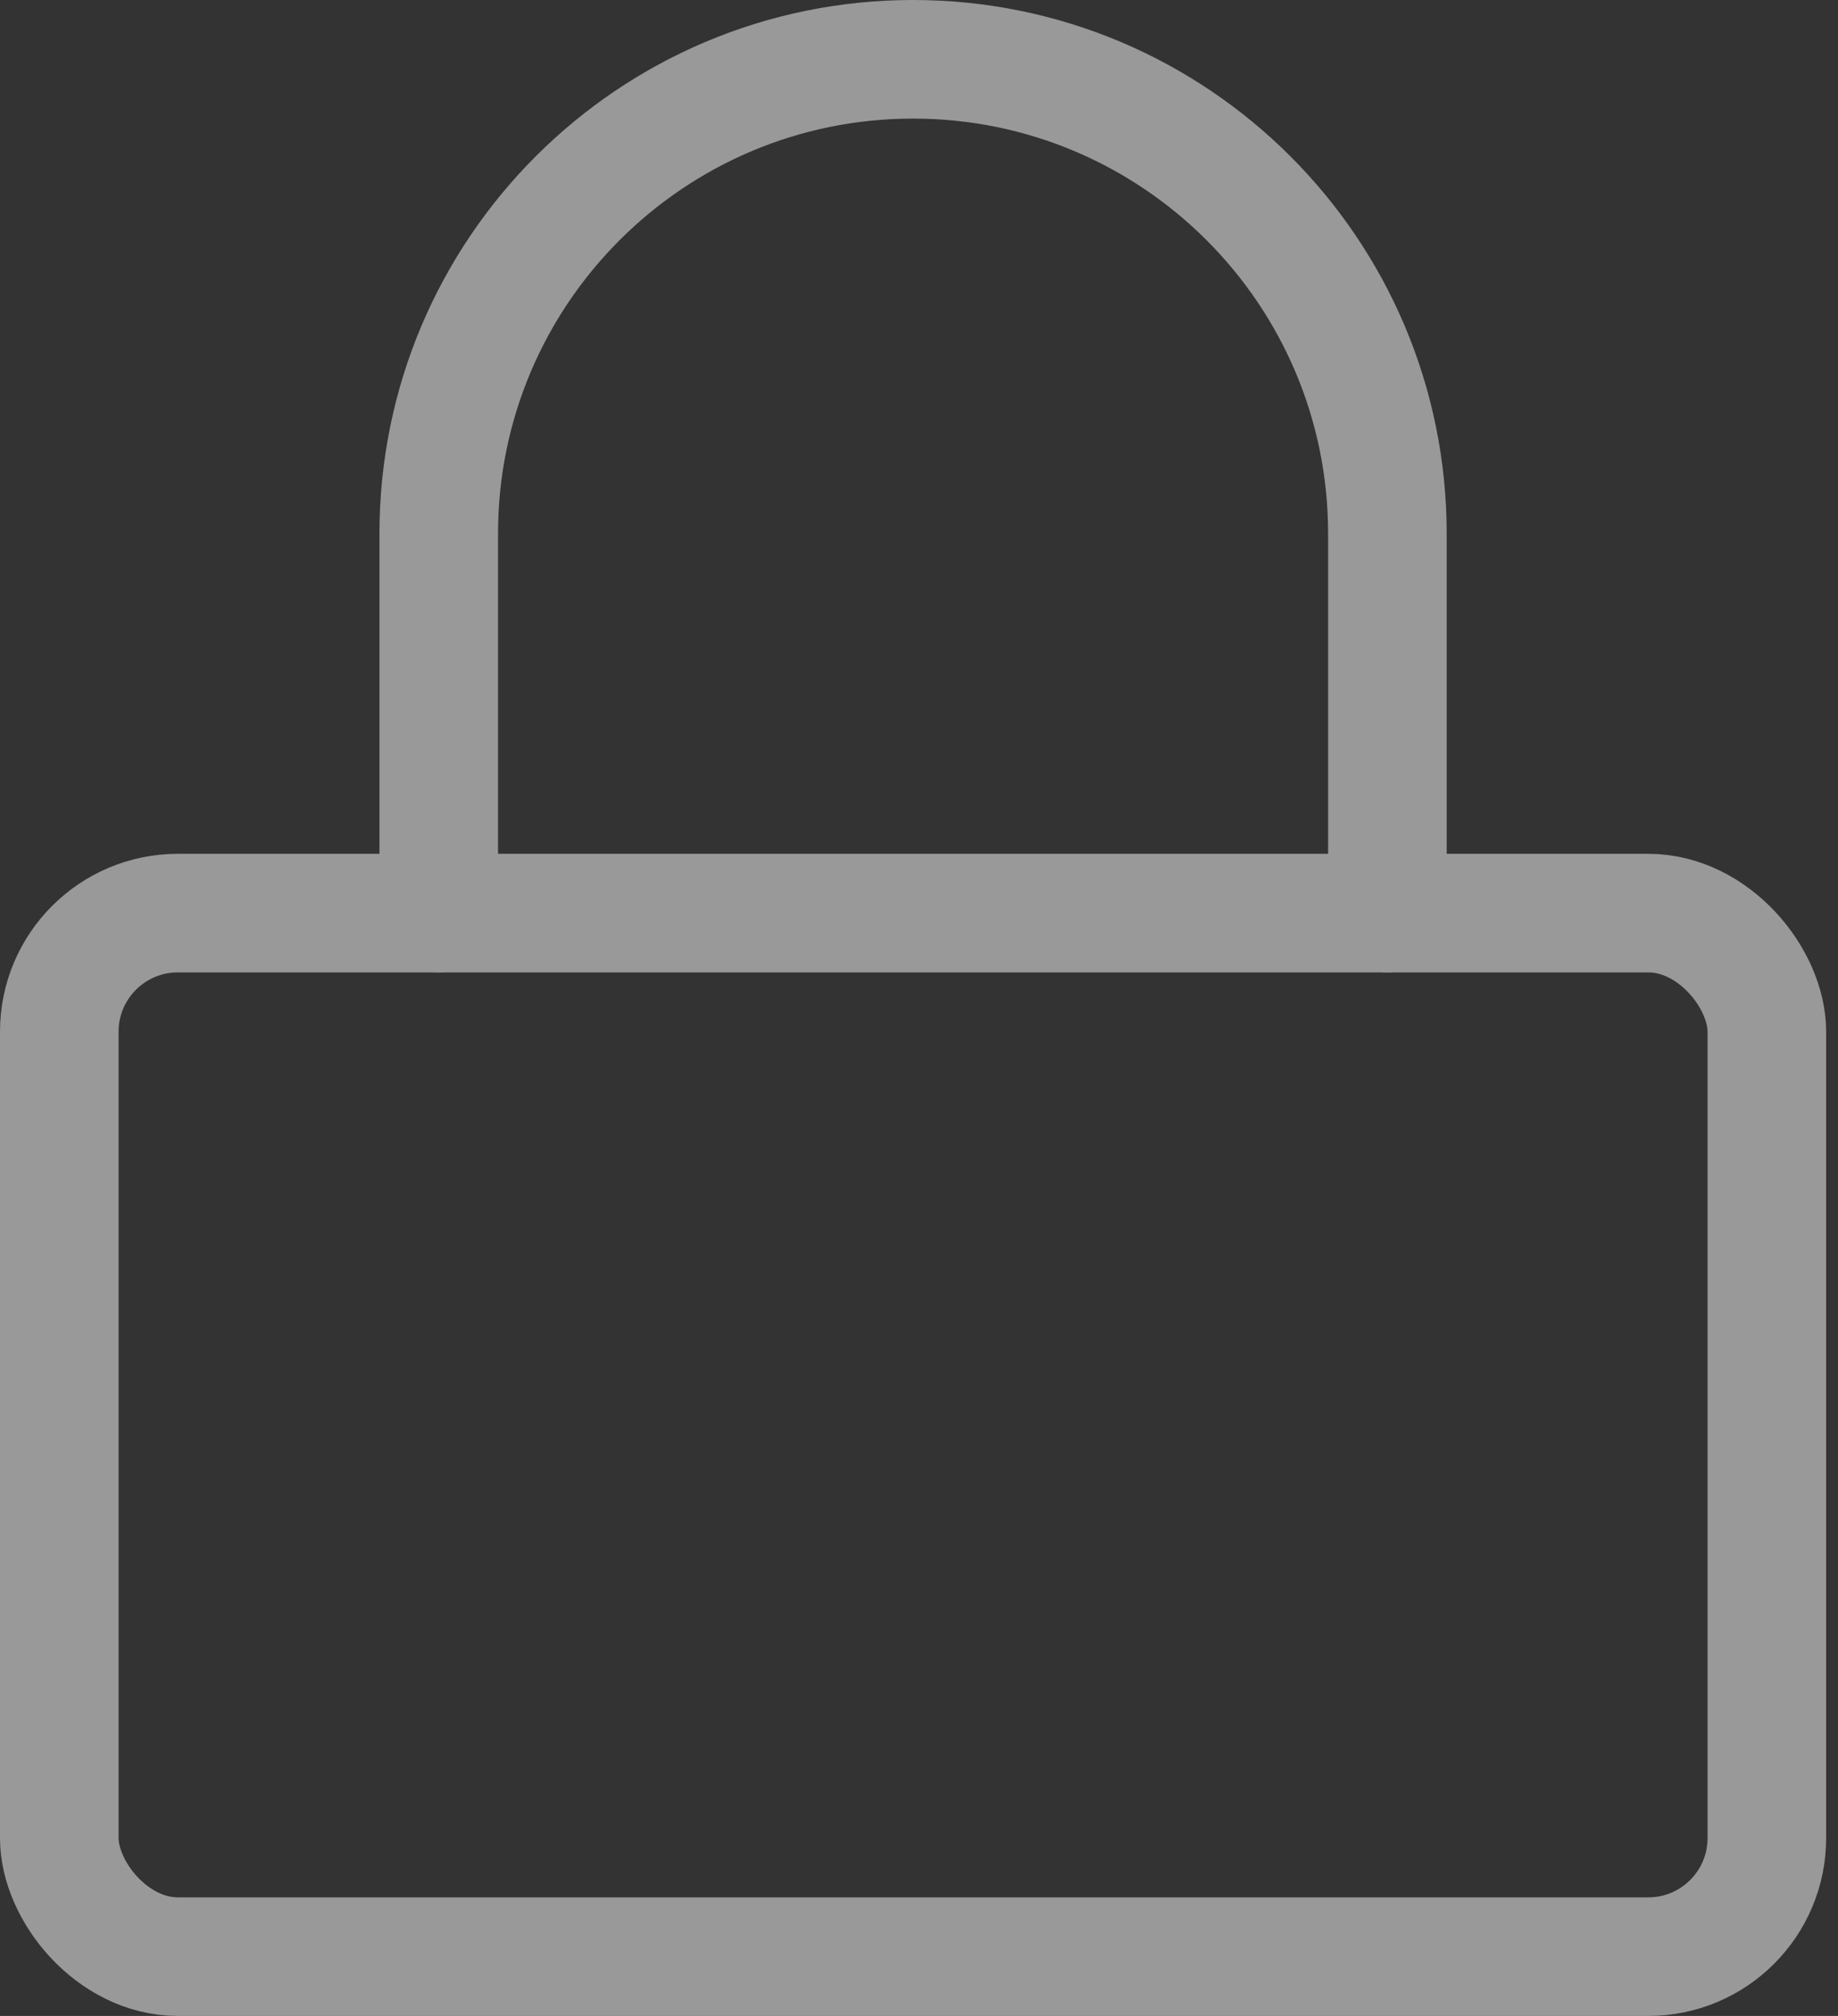 <?xml version="1.0" encoding="UTF-8"?>
<svg width="31px" height="34px" viewBox="0 0 31 34" version="1.1" xmlns="http://www.w3.org/2000/svg" xmlns:xlink="http://www.w3.org/1999/xlink">
    <rect x="0" y="0" width="31" height="34" fill="#333333" stroke="none"/>
    <!-- Generator: Sketch 46.1 (44463) - http://www.bohemiancoding.com/sketch -->
    <title>lock</title>
    <desc>Created with Sketch.</desc>
    <defs></defs>
    <g id="Design" stroke="none" stroke-width="1" fill="none" fill-rule="evenodd" stroke-linecap="round" opacity="0.5" stroke-linejoin="round">
        <g id="Services-/-Node" transform="translate(-255, -754)" stroke="#FFFFFF" stroke-width="2">
            <g id="Qualities" transform="translate(135, 579)">
                <g id="Vue/perks" transform="translate(0, 176)">
                    <g id="Responsiveness">
                        <g id="lock" transform="translate(121, 0)">
                            <rect id="Rectangle-path" x="0" y="14.4" width="28.8" height="17.6" rx="2"></rect>
                            <path d="M6.4,14.4 L6.4,8 C6.4,3.582 9.982,1.59872116e-15 14.4,8.8817842e-16 C18.818,-5.32907052e-16 22.4,3.582 22.4,8 L22.4,14.4" id="Shape"></path>
                        </g>
                    </g>
                </g>
            </g>
        </g>
    </g>
</svg>